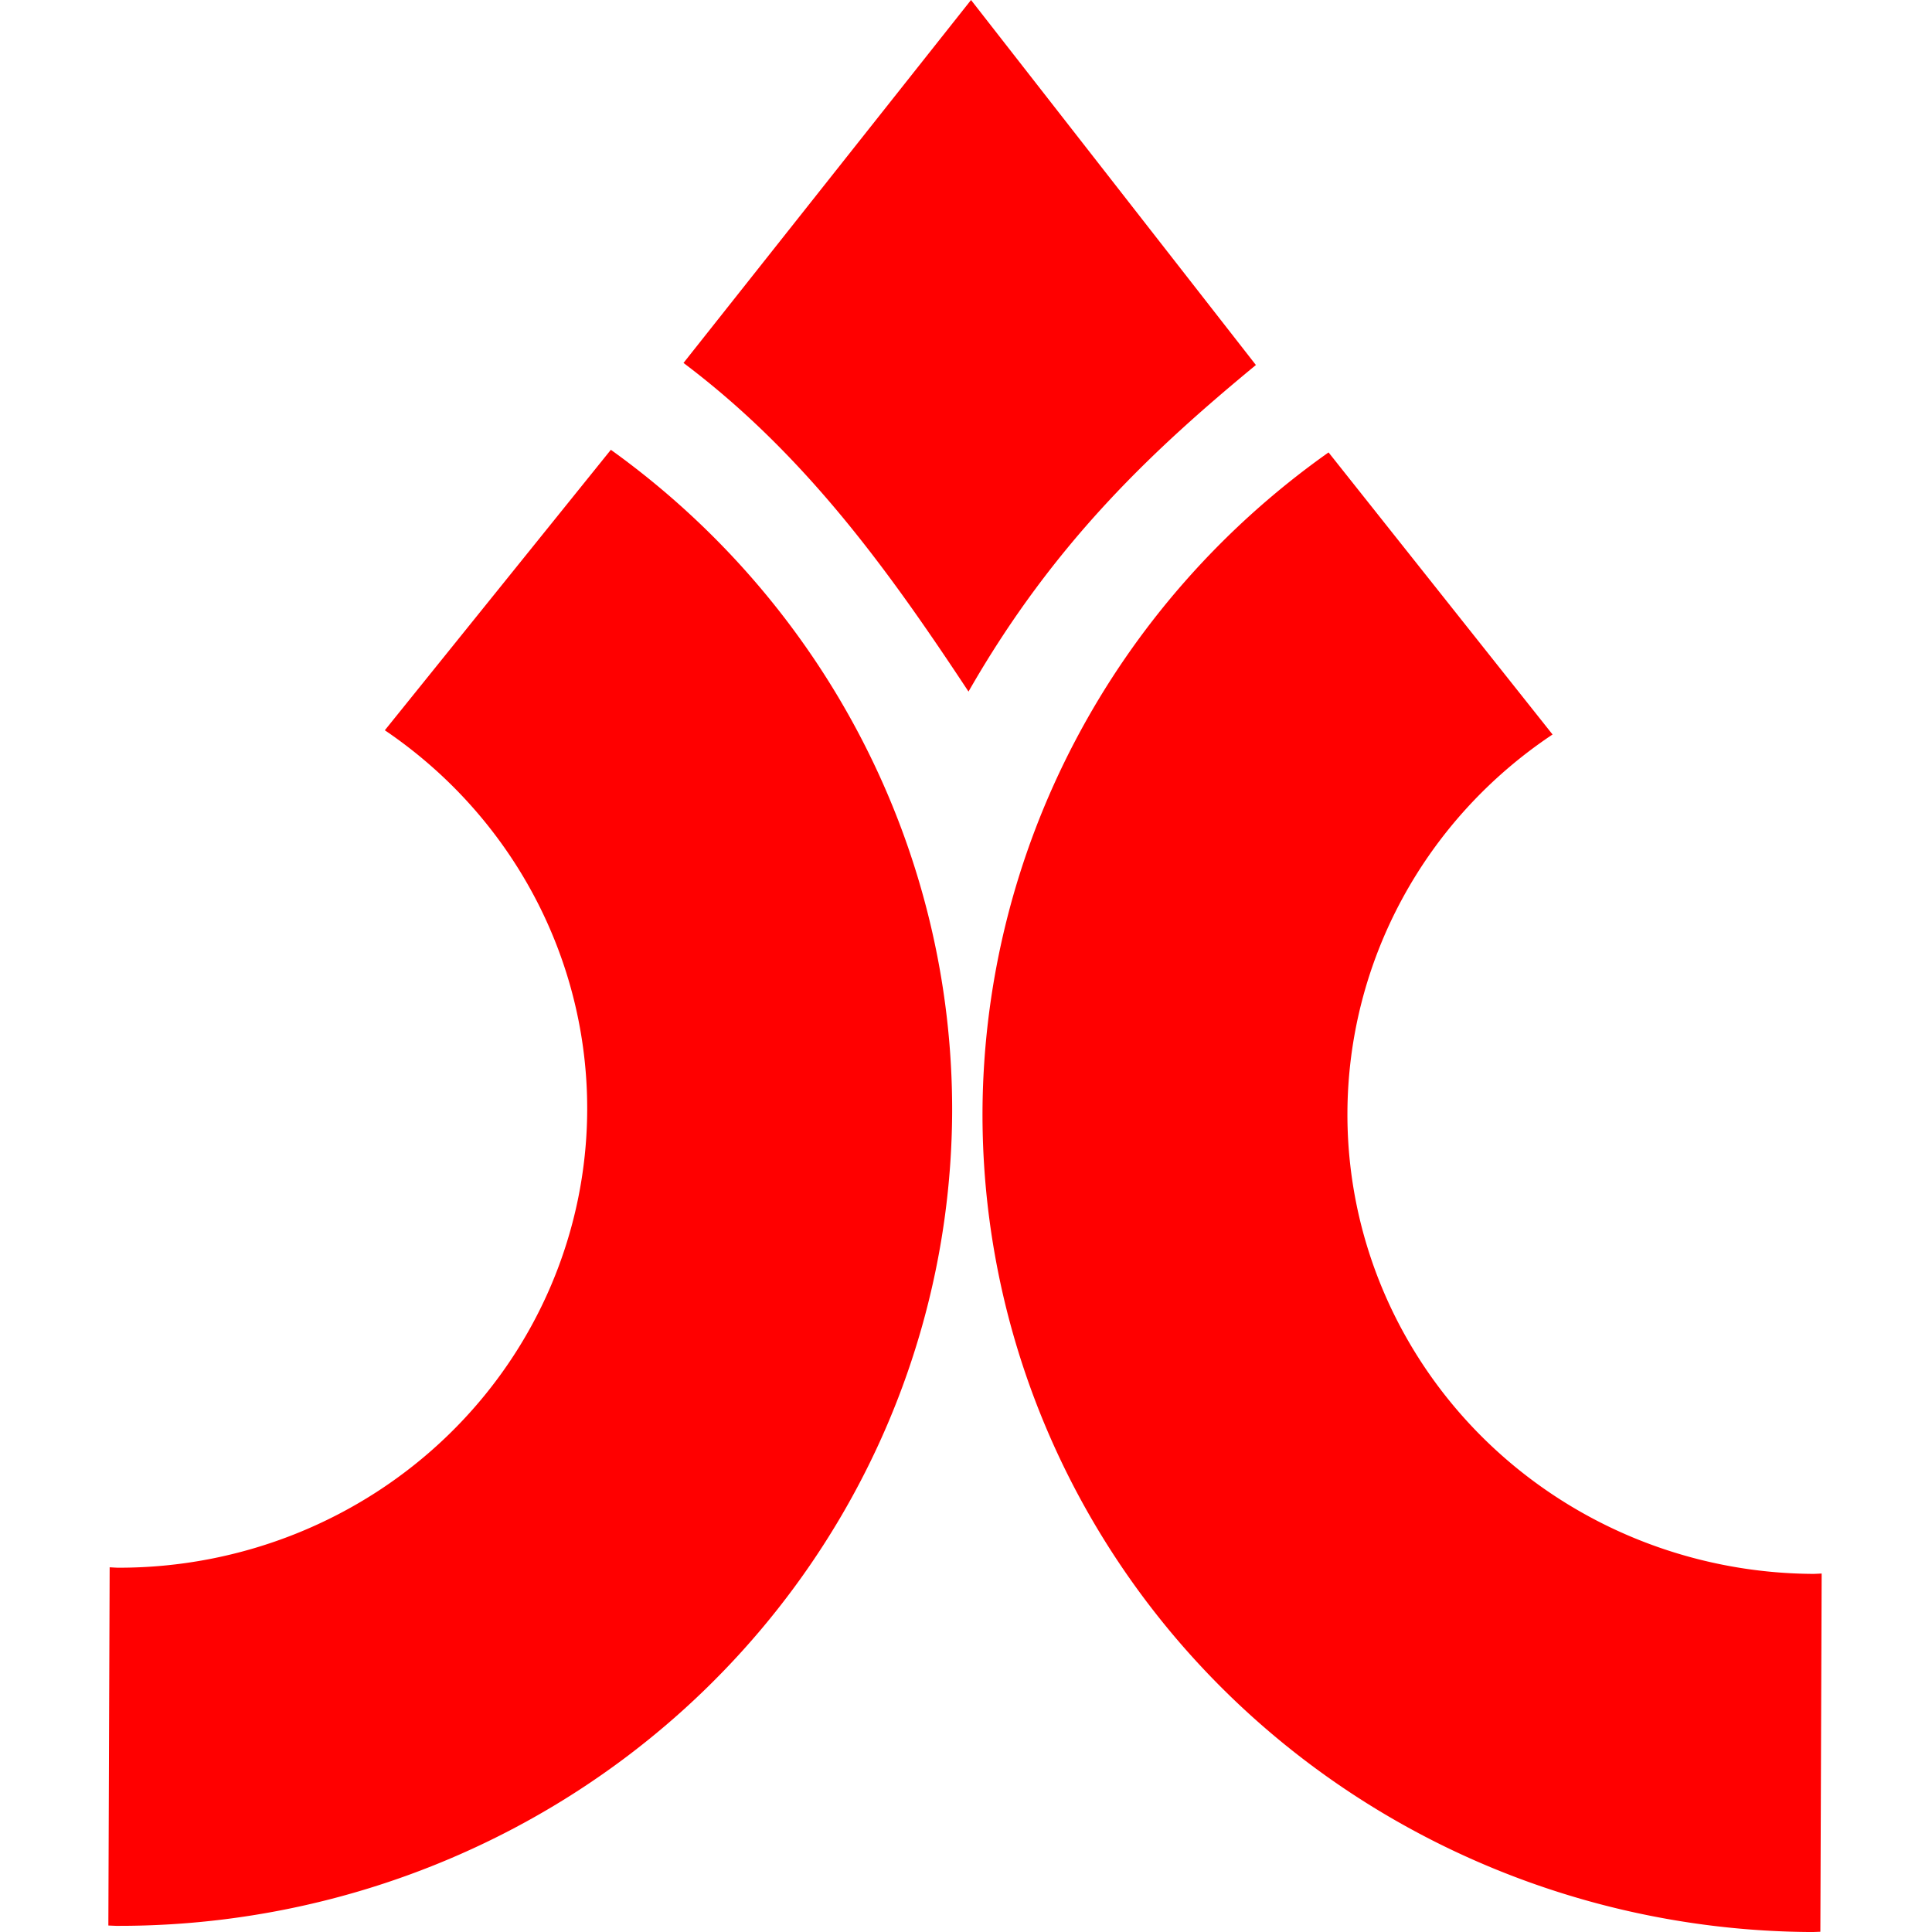 <?xml version="1.0" encoding="UTF-8" standalone="no"?>
<!-- Created with Inkscape (http://www.inkscape.org/) -->

<svg
   xmlns:dc="http://purl.org/dc/elements/1.1/"
   xmlns:cc="http://creativecommons.org/ns#"
   xmlns:rdf="http://www.w3.org/1999/02/22-rdf-syntax-ns#"
   xmlns:svg="http://www.w3.org/2000/svg"
   xmlns="http://www.w3.org/2000/svg"
   xmlns:sodipodi="http://sodipodi.sourceforge.net/DTD/sodipodi-0.dtd"
   xmlns:inkscape="http://www.inkscape.org/namespaces/inkscape"
   width="70.016"
   height="70.016"
   viewBox="0 0 70.016 70.016"
   id="svg3435"
   version="1.1"
   inkscape:version="0.91 r13725"
   sodipodi:docname="icon2.svg">
  <defs
     id="defs3437" />
  <sodipodi:namedview
     id="base"
     pagecolor="#ffffff"
     bordercolor="#666666"
     borderopacity="1.0"
     inkscape:pageopacity="0.0"
     inkscape:pageshadow="2"
     inkscape:zoom="3.959798"
     inkscape:cx="46.745236"
     inkscape:cy="43.028745"
     inkscape:document-units="px"
     inkscape:current-layer="layer1"
     showgrid="false"
     inkscape:window-width="772"
     inkscape:window-height="725"
     inkscape:window-x="1139"
     inkscape:window-y="0"
     inkscape:window-maximized="0"
     inkscape:snap-page="true"
     inkscape:snap-bbox="true"
     inkscape:bbox-paths="true"
     inkscape:bbox-nodes="true"
     inkscape:snap-bbox-edge-midpoints="true"
     units="px" />
  <g
     inkscape:label="Layer 1"
     inkscape:groupmode="layer"
     id="layer1"
     transform="translate(0,-982.346)">
    <path
       inkscape:connector-curvature="0"
       id="path5022-6"
       d="m 35.19,982.346 -10.42,13.153 c 4.448,3.347 7.469,7.579 10.329,11.91 3.106,-5.432 6.723,-8.787 10.415,-11.835 L 35.19,982.346 Z m -13.052,16.3 -8.192,10.165 a 16.964,16.647 0.208 0 1 7.334,13.764 16.964,16.647 0.208 0 1 -17.024,16.585 16.964,16.647 0.208 0 1 -0.282,-0.015 l -0.047,12.982 a 30.19,29.626 0.208 0 0 0.282,0.012 30.19,29.626 0.208 0 0 30.297,-29.515 30.19,29.626 0.208 0 0 -12.368,-23.977 z m 26.01,0.095 a 30.19,29.626 0.208 0 0 -12.542,23.887 30.19,29.626 0.208 0 0 30.081,29.735 30.19,29.626 0.208 0 0 0.283,-0.01 l 0.047,-12.982 a 16.964,16.647 0.208 0 1 -0.283,0.013 16.964,16.647 0.208 0 1 -16.903,-16.709 16.964,16.647 0.208 0 1 7.434,-13.711 l -8.118,-10.223 z"
       style="opacity:1;fill:#ff0000;fill-opacity:1;fill-rule:evenodd;stroke:none;stroke-width:2;stroke-linecap:round;stroke-linejoin:miter;stroke-miterlimit:4;stroke-dasharray:none;stroke-dashoffset:0;stroke-opacity:1" />
  </g>
</svg>
